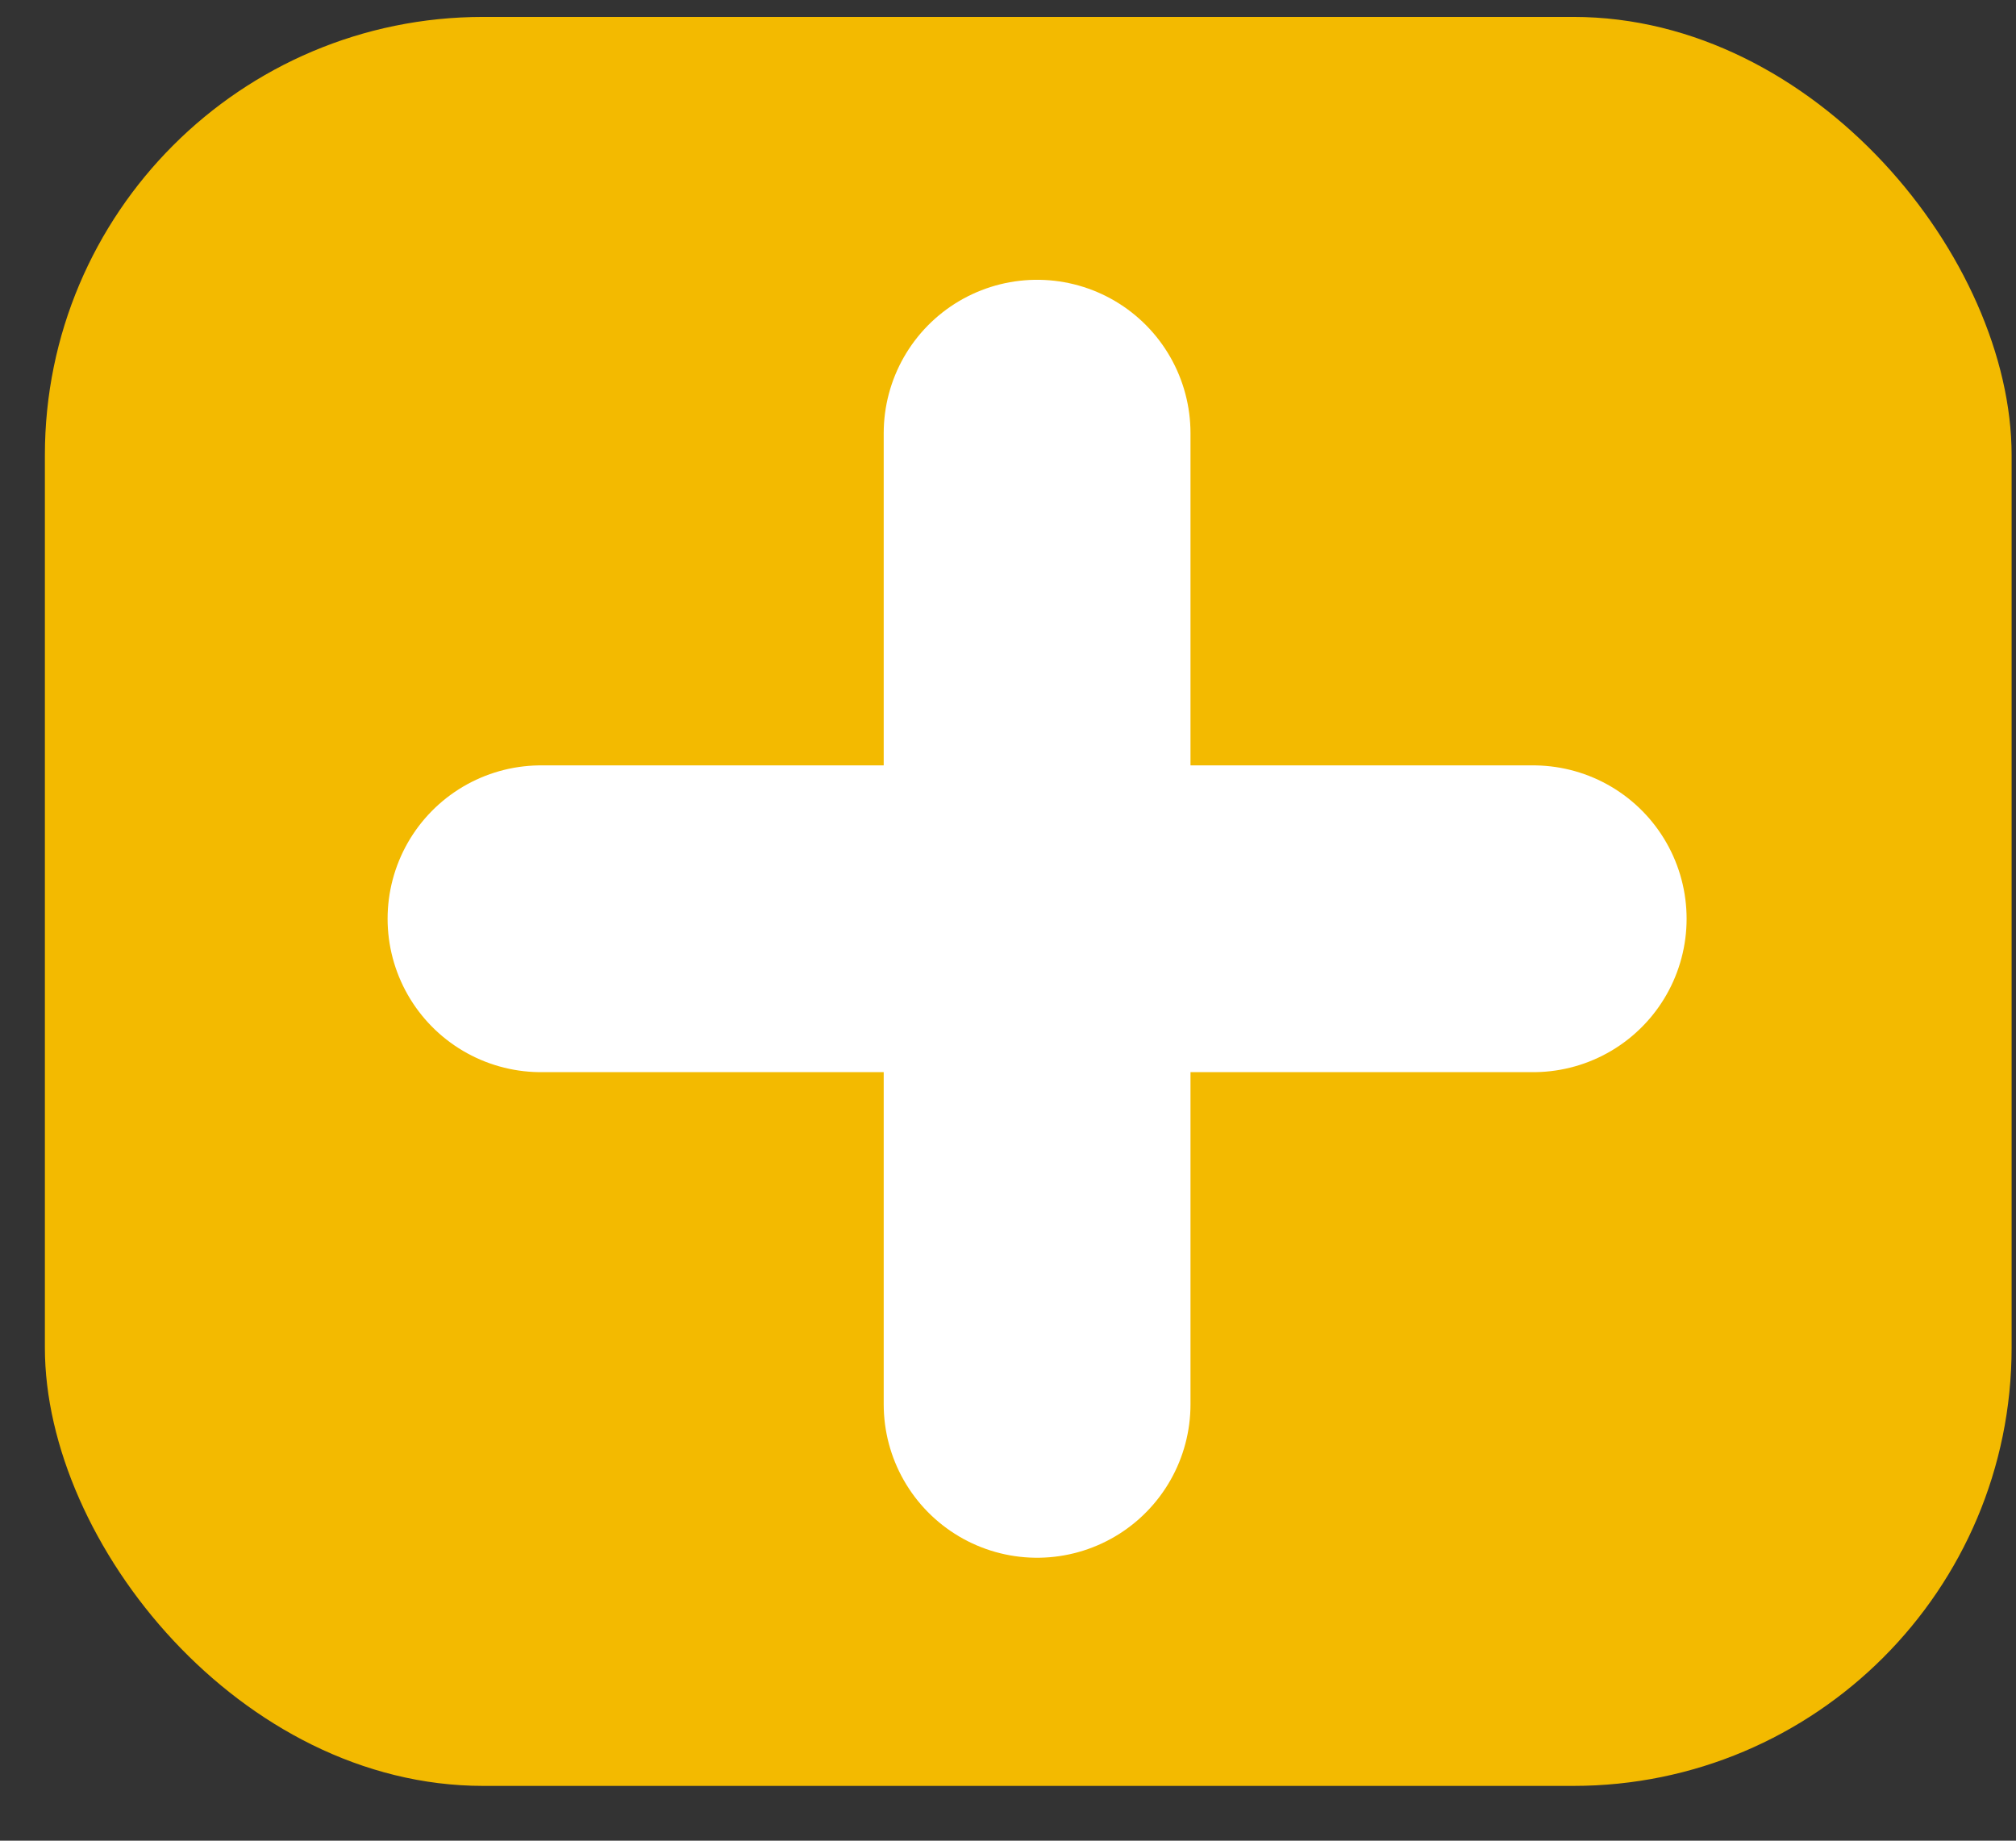 <svg width="23" height="21" viewBox="0 0 23 21" fill="none" xmlns="http://www.w3.org/2000/svg">
<rect x="0" y="0" width="23" height="21" fill="#333333" stroke="none"/>
<rect x="0.512" y="0.193" width="22.438" height="20.182" rx="5" fill="#F3BA00"/>
<path d="M11.832 10.482V16.022M6.172 10.482H11.832H6.172ZM17.492 10.482H11.832H17.492ZM11.832 10.482V4.942V10.482Z" stroke="white" stroke-width="3.5" stroke-linecap="round" stroke-linejoin="round"/>
</svg>
